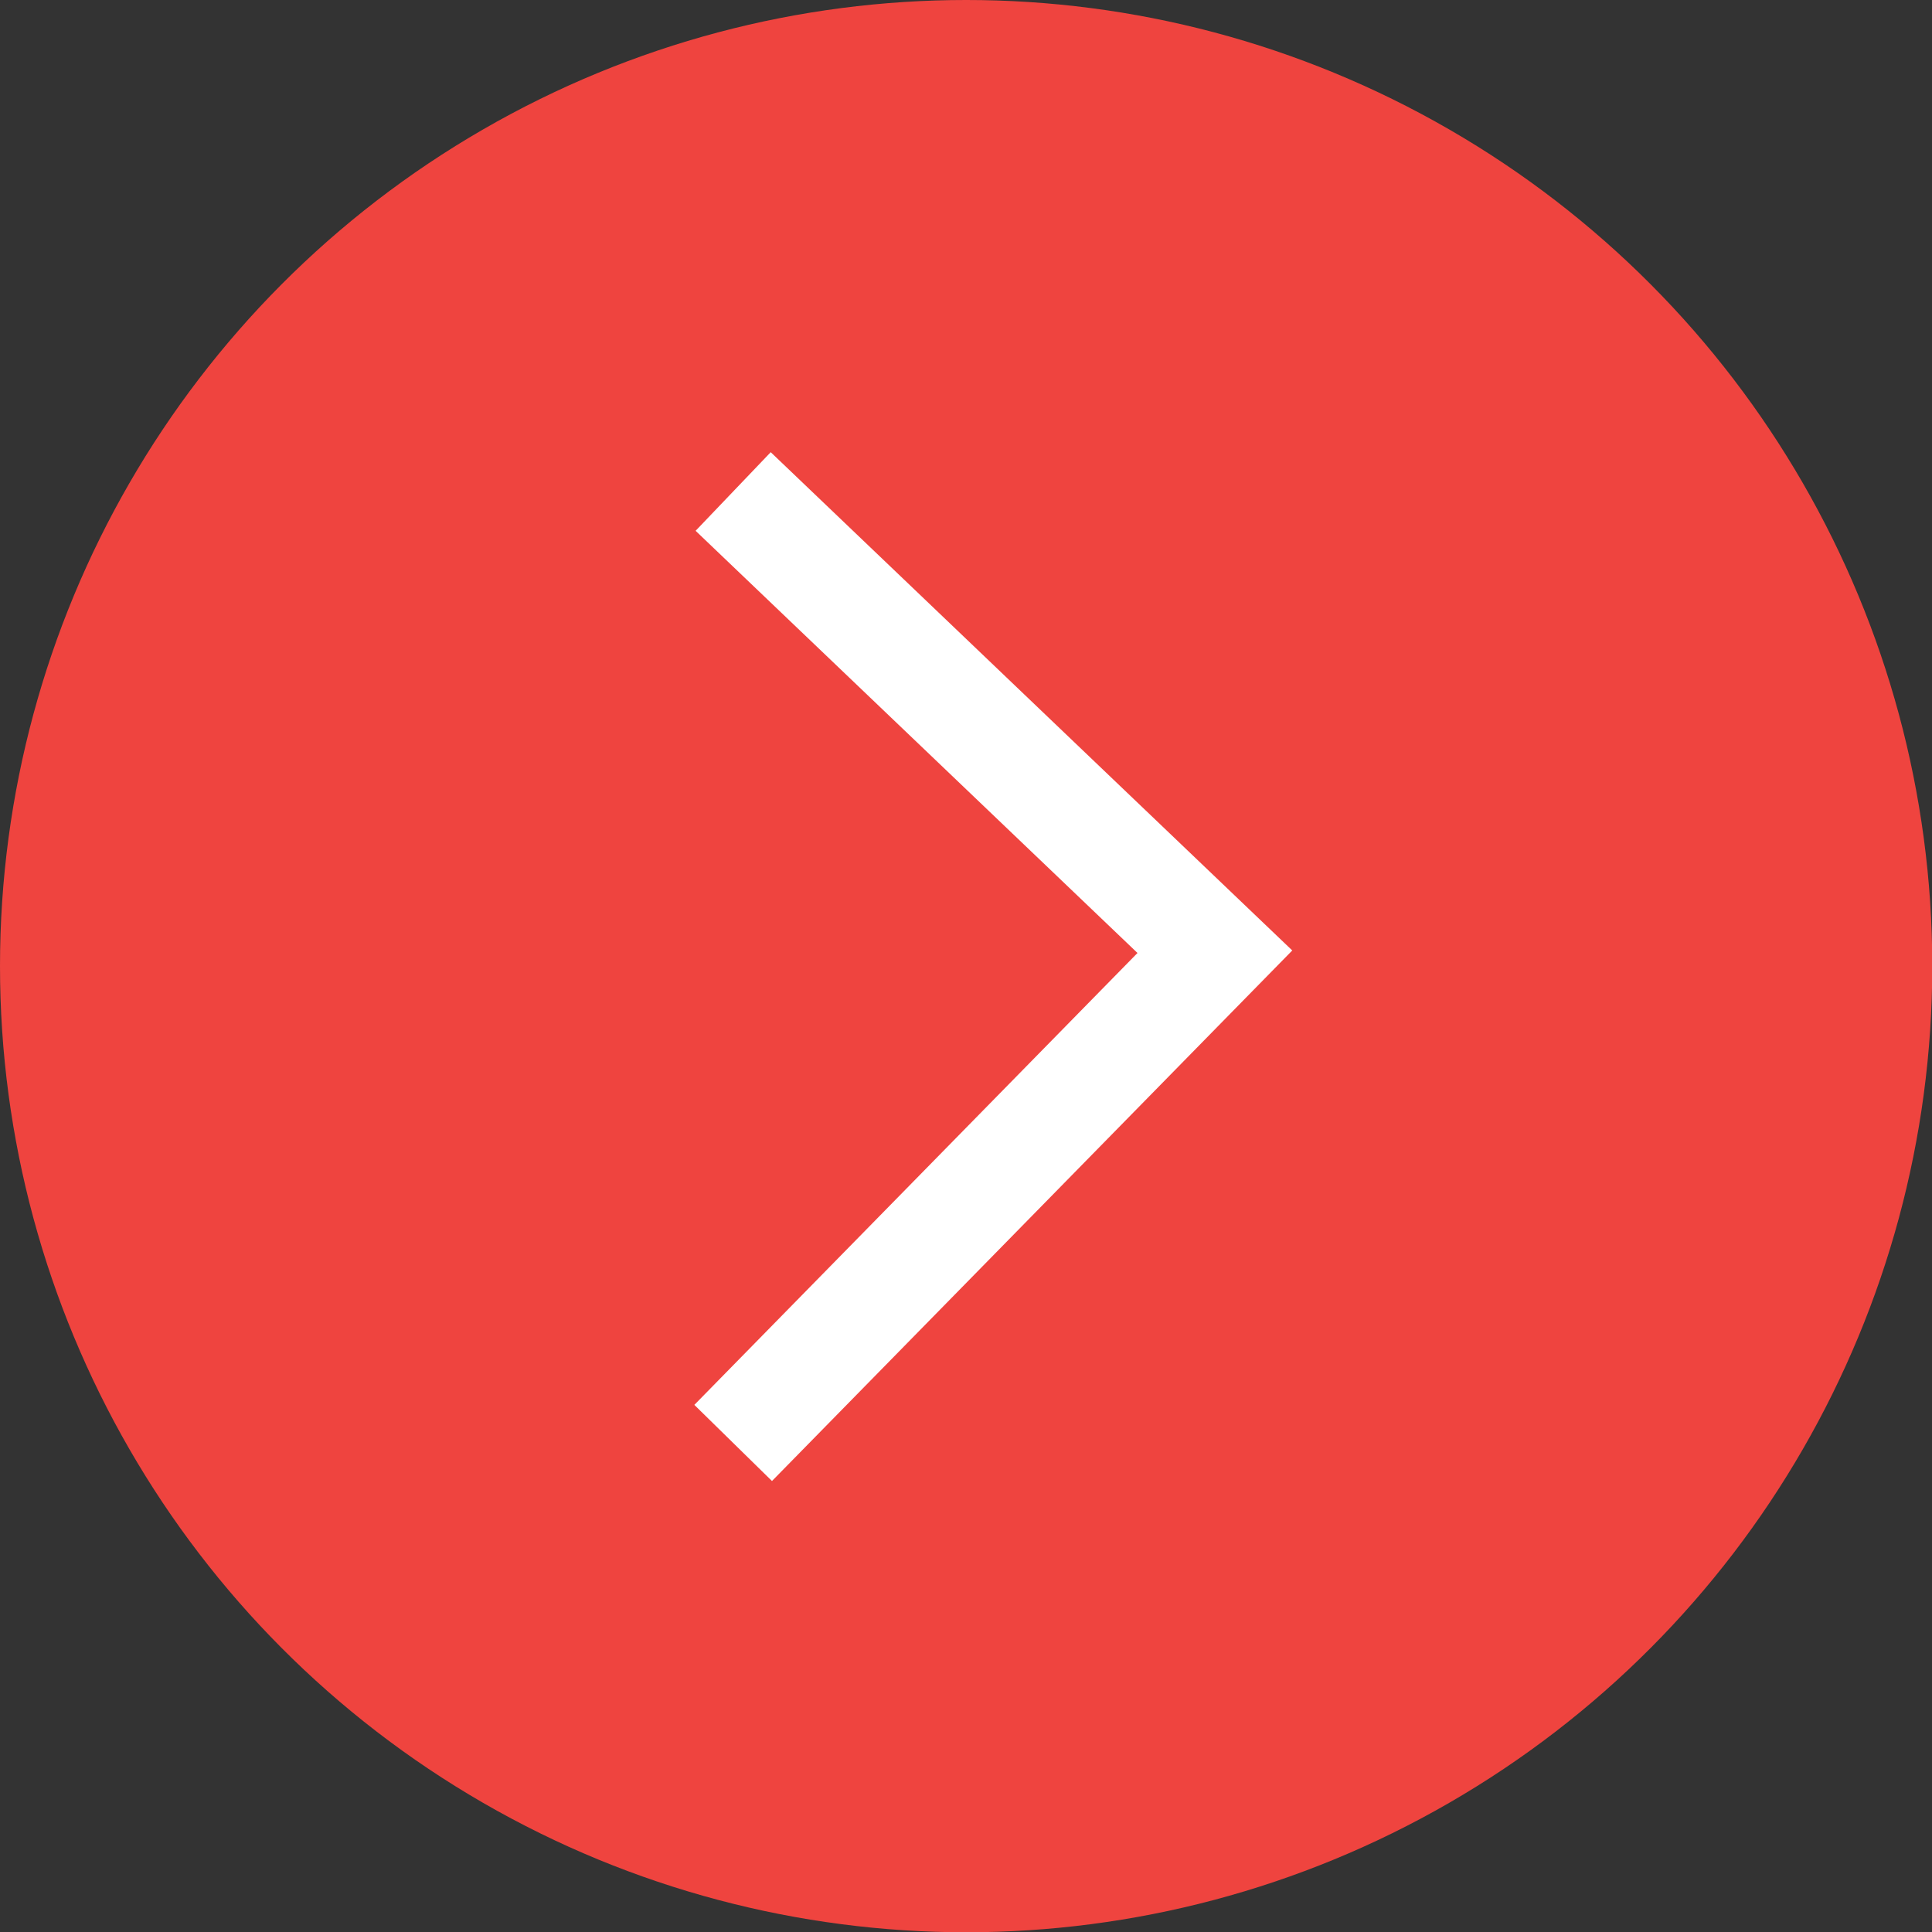 <svg xmlns="http://www.w3.org/2000/svg" viewBox="0 0 71.07 71.07"><rect x="0" y="0" width="71.07" height="71.07" fill="#333333" stroke="none"/><defs><style>.cls-1{fill:#ef443f;}.cls-2{fill:none;stroke:#fff;stroke-miterlimit:10;stroke-width:4px;}</style></defs><g id="Capa_2" data-name="Capa 2"><g id="Grillas"><circle class="cls-1" cx="35.54" cy="35.54" r="35.54"/><polyline class="cls-2" points="26.97 18.08 44.69 35.01 26.97 53.08"/></g></g></svg>